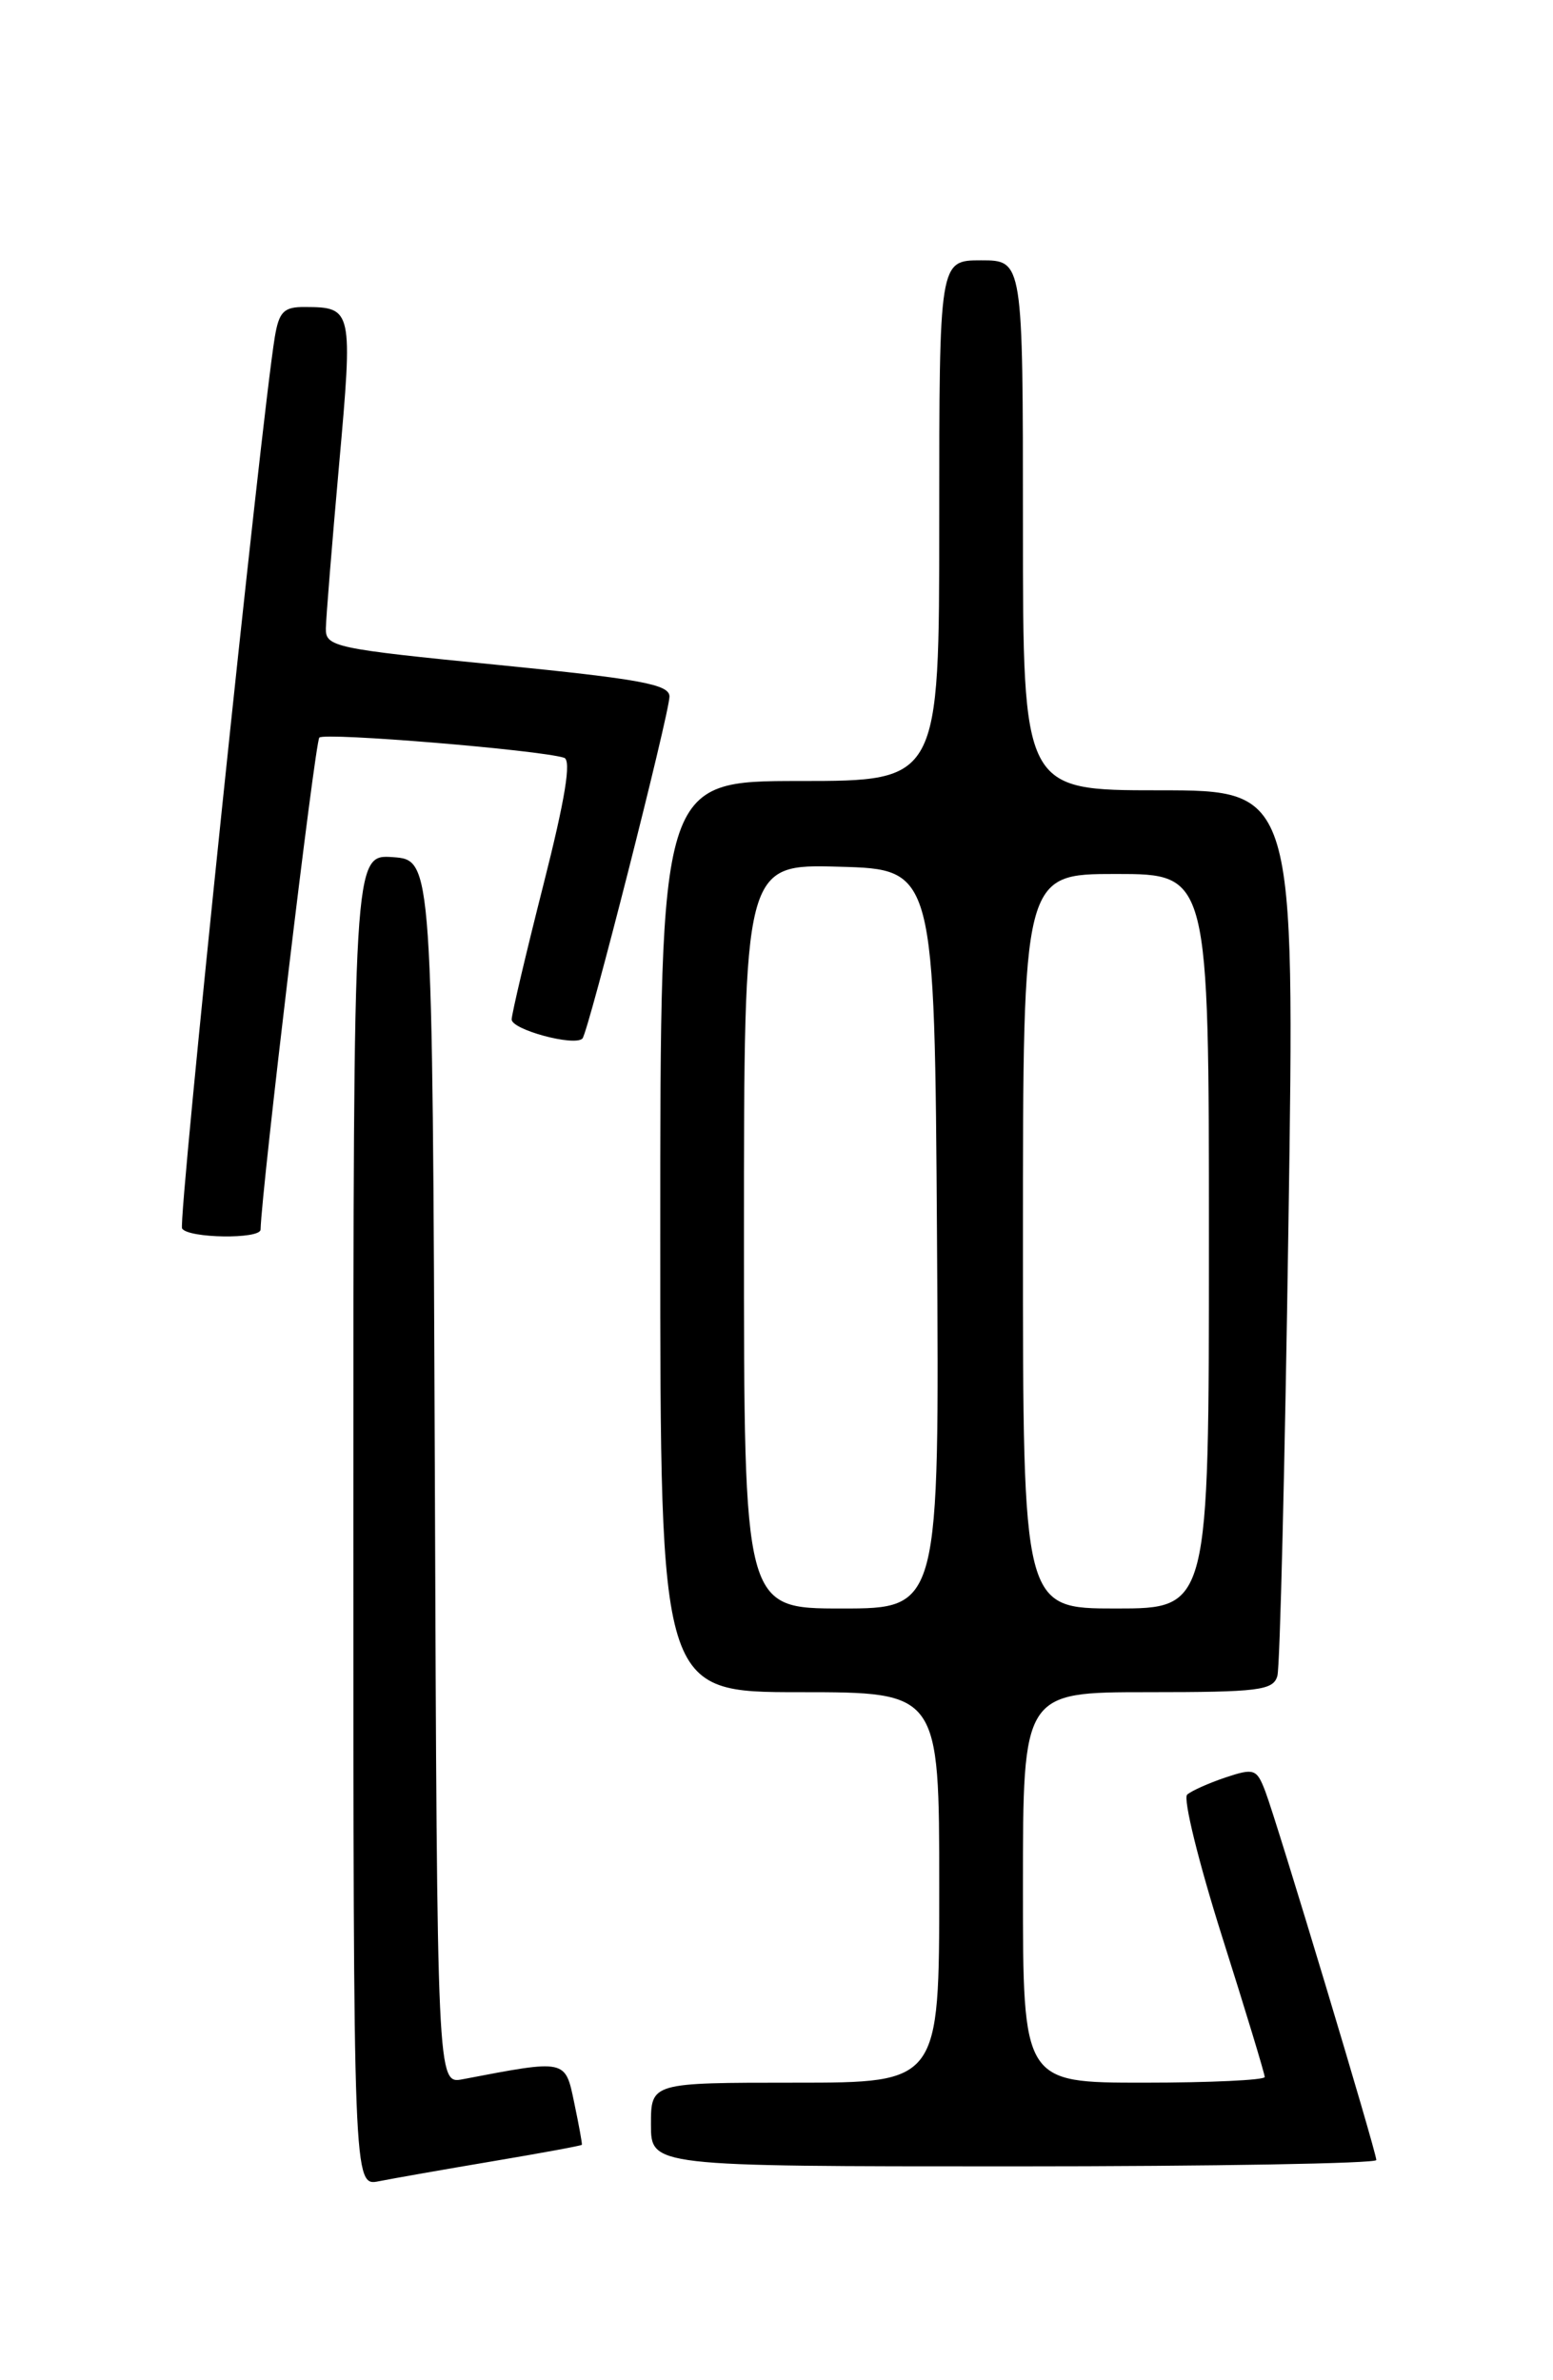 <?xml version="1.0" encoding="UTF-8" standalone="no"?>
<!DOCTYPE svg PUBLIC "-//W3C//DTD SVG 1.1//EN" "http://www.w3.org/Graphics/SVG/1.1/DTD/svg11.dtd" >
<svg xmlns="http://www.w3.org/2000/svg" xmlns:xlink="http://www.w3.org/1999/xlink" version="1.1" viewBox="0 0 167 256">
 <g >
 <path fill="currentColor"
d=" M 52.99 232.45 C 58.21 231.57 62.52 230.78 62.57 230.68 C 62.62 230.58 62.25 228.55 61.75 226.17 C 60.77 221.46 60.95 221.49 49.76 223.63 C 47.01 224.16 47.01 224.16 46.76 158.33 C 46.50 92.50 46.50 92.50 42.25 92.19 C 38.00 91.89 38.00 91.89 38.00 163.52 C 38.00 235.16 38.00 235.16 40.75 234.60 C 42.26 234.30 47.77 233.33 52.99 232.45 Z  M 148.00 232.32 C 148.00 231.43 137.35 196.04 136.06 192.66 C 135.14 190.25 134.86 190.15 131.79 191.17 C 129.98 191.78 128.12 192.61 127.66 193.02 C 127.20 193.44 128.89 200.30 131.41 208.27 C 133.94 216.25 136.00 223.05 136.00 223.39 C 136.00 223.72 130.15 224.00 123.00 224.00 C 110.00 224.00 110.00 224.00 110.00 203.00 C 110.00 182.00 110.00 182.00 123.43 182.00 C 135.37 182.00 136.92 181.81 137.36 180.25 C 137.64 179.29 138.17 157.46 138.55 131.75 C 139.25 85.00 139.25 85.00 124.62 85.00 C 110.00 85.00 110.00 85.00 110.00 56.50 C 110.00 28.00 110.00 28.00 105.50 28.00 C 101.00 28.00 101.00 28.00 101.00 56.00 C 101.00 84.00 101.00 84.00 86.00 84.00 C 71.00 84.00 71.00 84.00 71.00 133.00 C 71.00 182.00 71.00 182.00 86.00 182.00 C 101.00 182.00 101.00 182.00 101.00 203.00 C 101.00 224.00 101.00 224.00 85.50 224.00 C 70.00 224.00 70.00 224.00 70.00 228.50 C 70.00 233.00 70.00 233.00 109.00 233.00 C 130.45 233.00 148.00 232.69 148.00 232.32 Z  M 28.02 132.25 C 28.14 127.79 33.87 79.79 34.34 79.33 C 34.92 78.75 58.01 80.66 60.66 81.50 C 61.46 81.75 60.78 85.92 58.43 95.18 C 56.57 102.51 55.04 109.01 55.02 109.64 C 55.00 110.74 61.76 112.57 62.63 111.70 C 63.25 111.09 71.97 76.79 71.99 74.92 C 72.00 73.61 68.92 73.04 53.50 71.51 C 35.96 69.78 35.00 69.57 35.04 67.59 C 35.06 66.44 35.70 58.53 36.46 50.01 C 37.96 33.27 37.91 33.04 32.80 33.02 C 30.52 33.00 30.01 33.51 29.55 36.25 C 28.08 45.20 19.11 131.37 19.58 132.13 C 20.24 133.19 27.99 133.30 28.02 132.25 Z  M 80.00 132.97 C 80.00 92.93 80.00 92.93 90.25 93.22 C 100.50 93.50 100.50 93.50 100.76 133.25 C 101.02 173.00 101.02 173.00 90.51 173.00 C 80.00 173.00 80.00 173.00 80.00 132.97 Z  M 110.00 133.50 C 110.00 94.00 110.00 94.00 120.00 94.00 C 130.00 94.00 130.00 94.00 130.00 133.50 C 130.00 173.00 130.00 173.00 120.00 173.00 C 110.00 173.00 110.00 173.00 110.00 133.50 Z "/>
</g>
</svg>